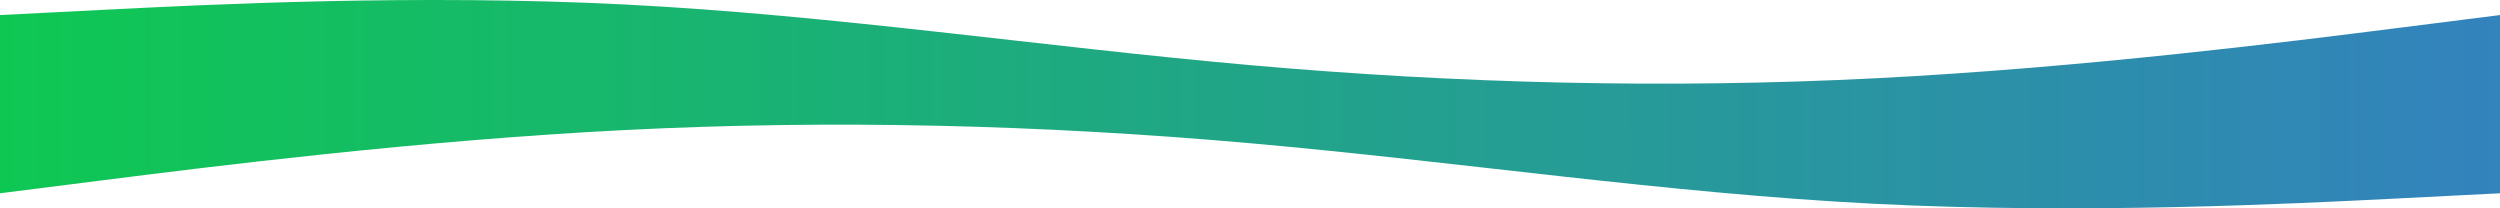 <svg width="1440" height="120" viewBox="0 0 1440 120" fill="none" xmlns="http://www.w3.org/2000/svg">
<path d="M60 103.741L0 111.33V8.67L60 5.634C120 2.598 240 -3.474 360 2.598C480 8.67 600 26.885 720 37.511C840 48.136 960 51.172 1080 45.1C1200 39.029 1320 23.849 1380 16.259L1440 8.67V111.33L1380 114.366C1320 117.402 1200 123.474 1080 117.402C960 111.33 840 93.115 720 82.489C600 71.864 480 68.828 360 74.9C240 80.971 120 96.151 60 103.741Z" fill="url(#paint0_linear)"/>
<defs>
<linearGradient id="paint0_linear" x1="-52.174" y1="56.471" x2="1492.17" y2="56.471" gradientUnits="userSpaceOnUse">
<stop stop-color="#0DCA4F"/>
<stop offset="1" stop-color="#3480C1"/>
</linearGradient>
</defs>
</svg>
